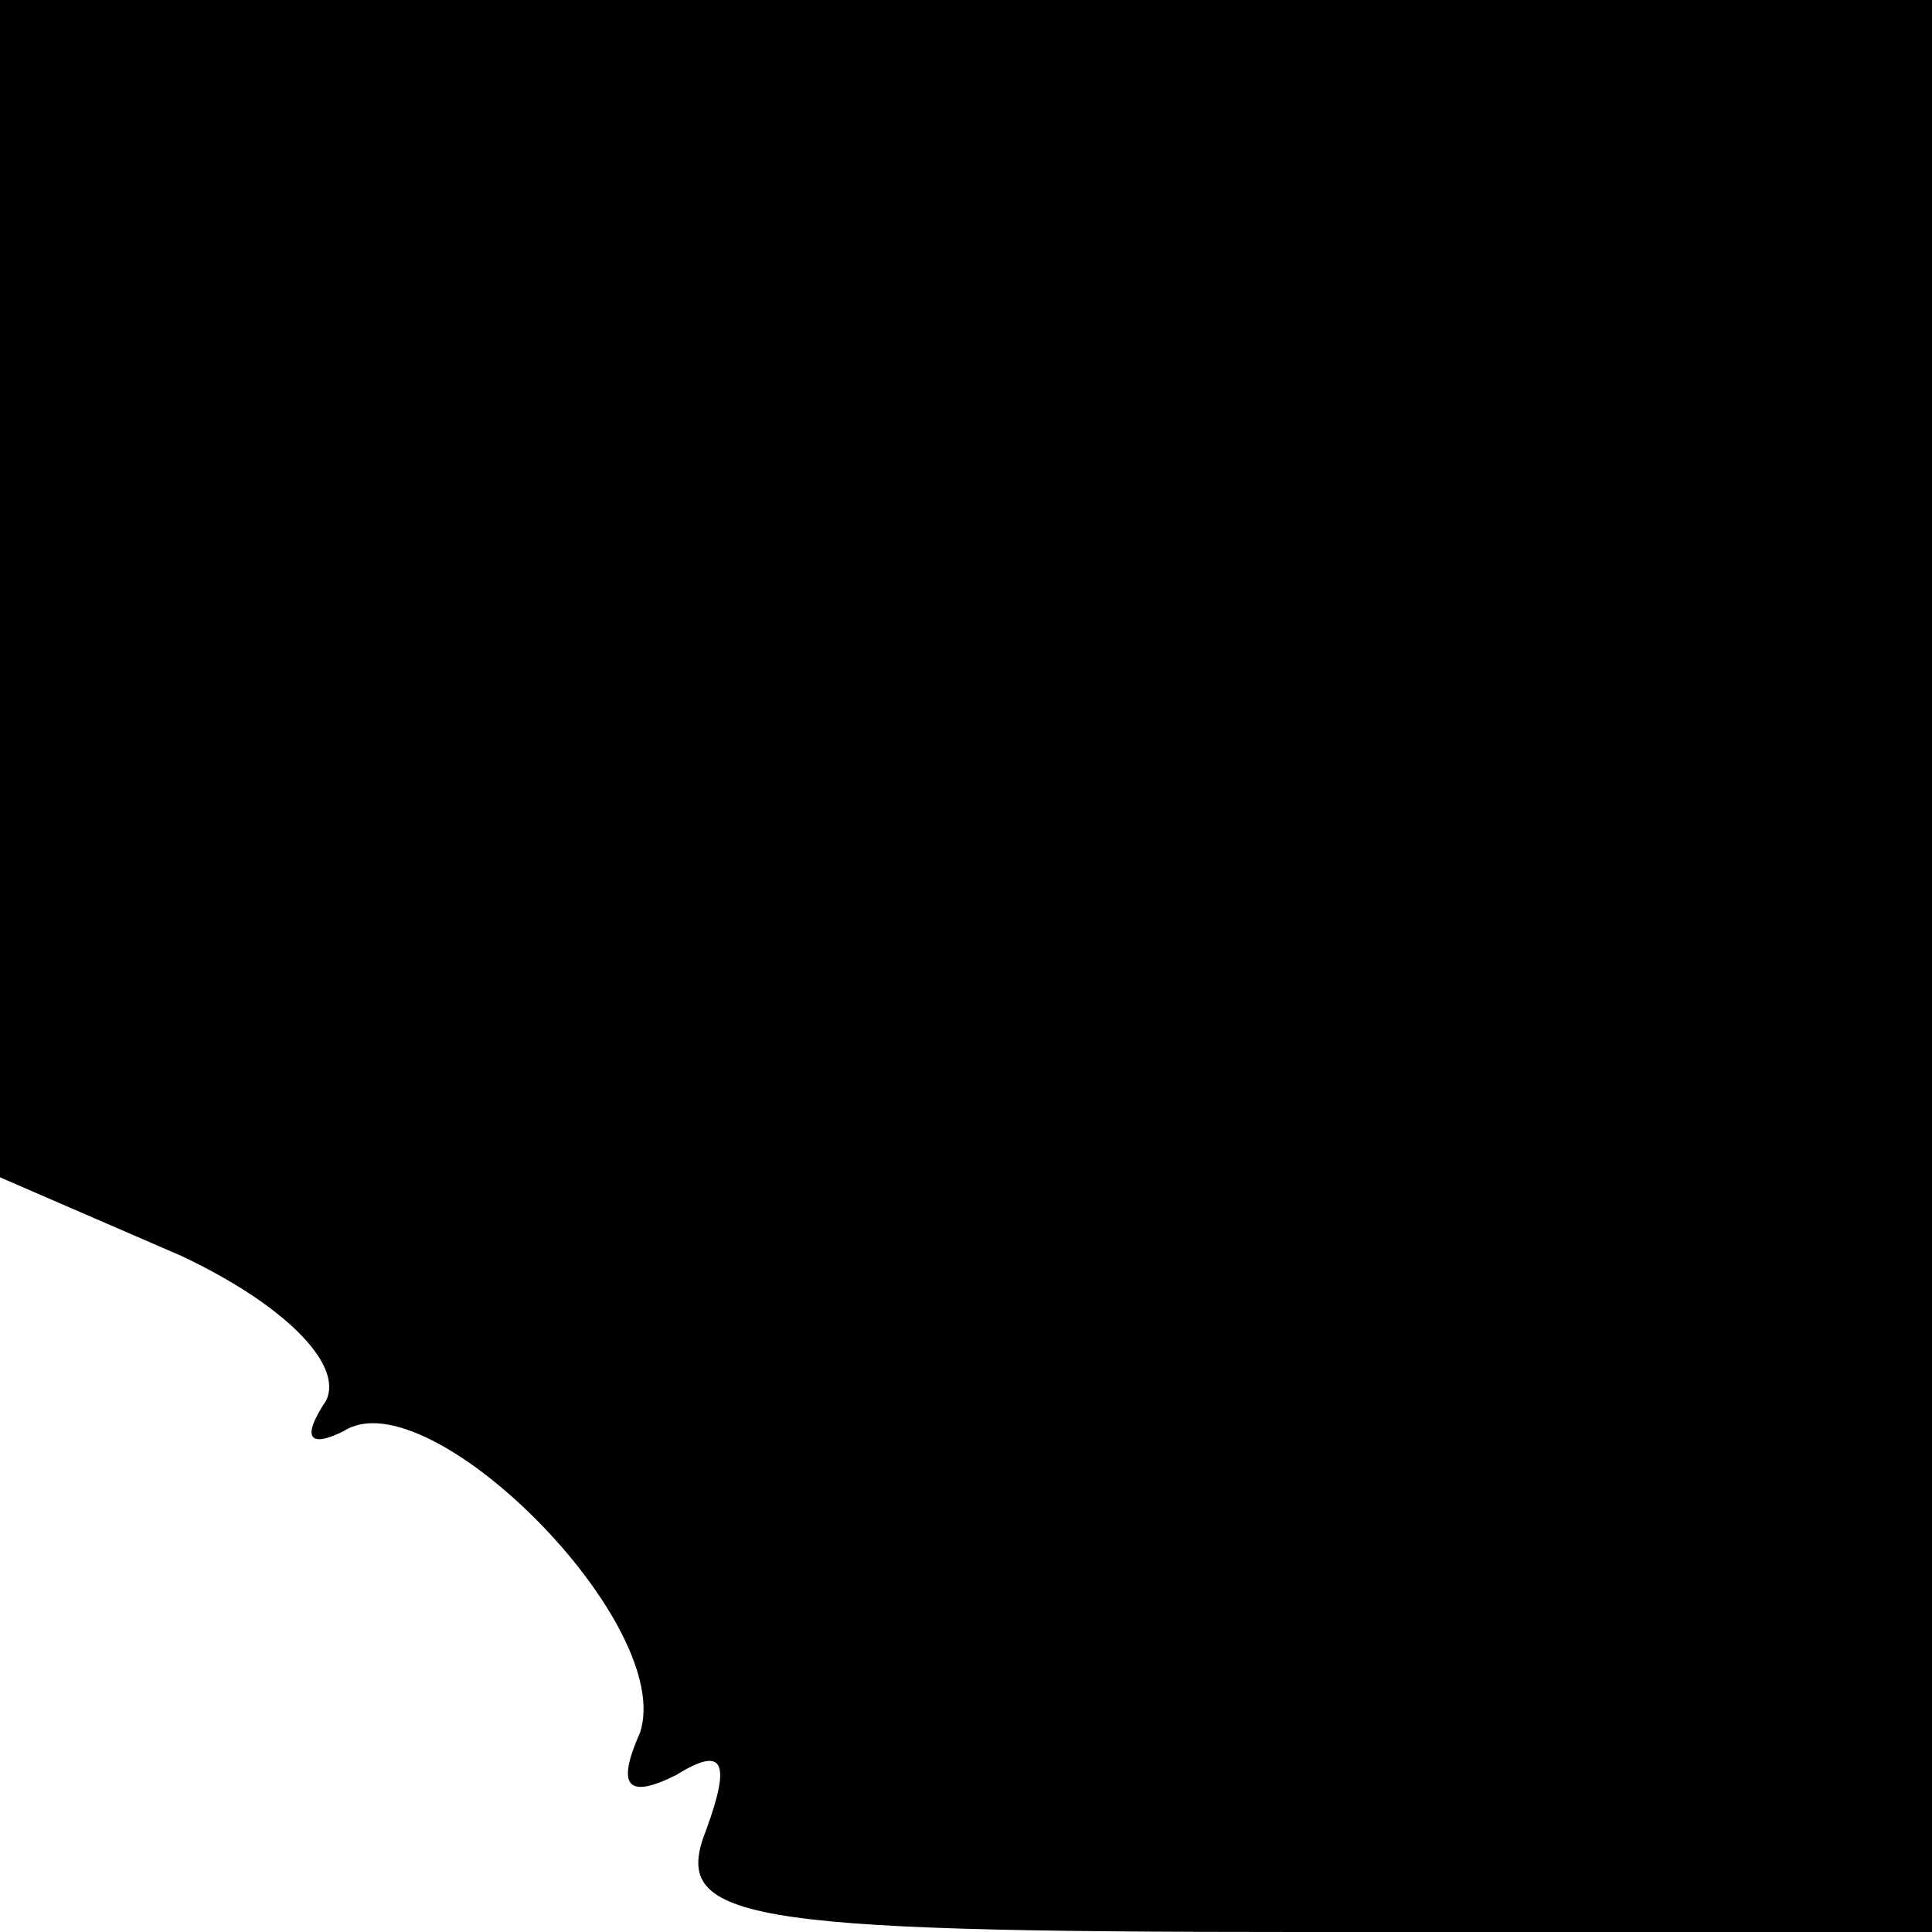 <?xml version="1.0" standalone="no"?>
<!DOCTYPE svg PUBLIC "-//W3C//DTD SVG 20010904//EN"
 "http://www.w3.org/TR/2001/REC-SVG-20010904/DTD/svg10.dtd">
<svg version="1.0" xmlns="http://www.w3.org/2000/svg"
 width="32pt" height="32pt" viewBox="0 0 32 32"
 preserveAspectRatio="xMidYMid meet">
<g transform="translate(0,32) scale(0.1,-0.1)"
fill="#000000" stroke="none">
<path fill="#000000" stroke="none" d="M0 222 l0 -97 30 -13 c17 -8 27 -18 24
-24 -4 -6 -3 -8 3 -5 14 9 55 -32 49 -50 -4 -9 -2 -11 6 -7 8 5 9 2 5 -9 -6
-15 5 -17 98 -17 l105 0 0 160 0 160 -160 0 -160 0 0 -98z"/>
</g>
</svg>
